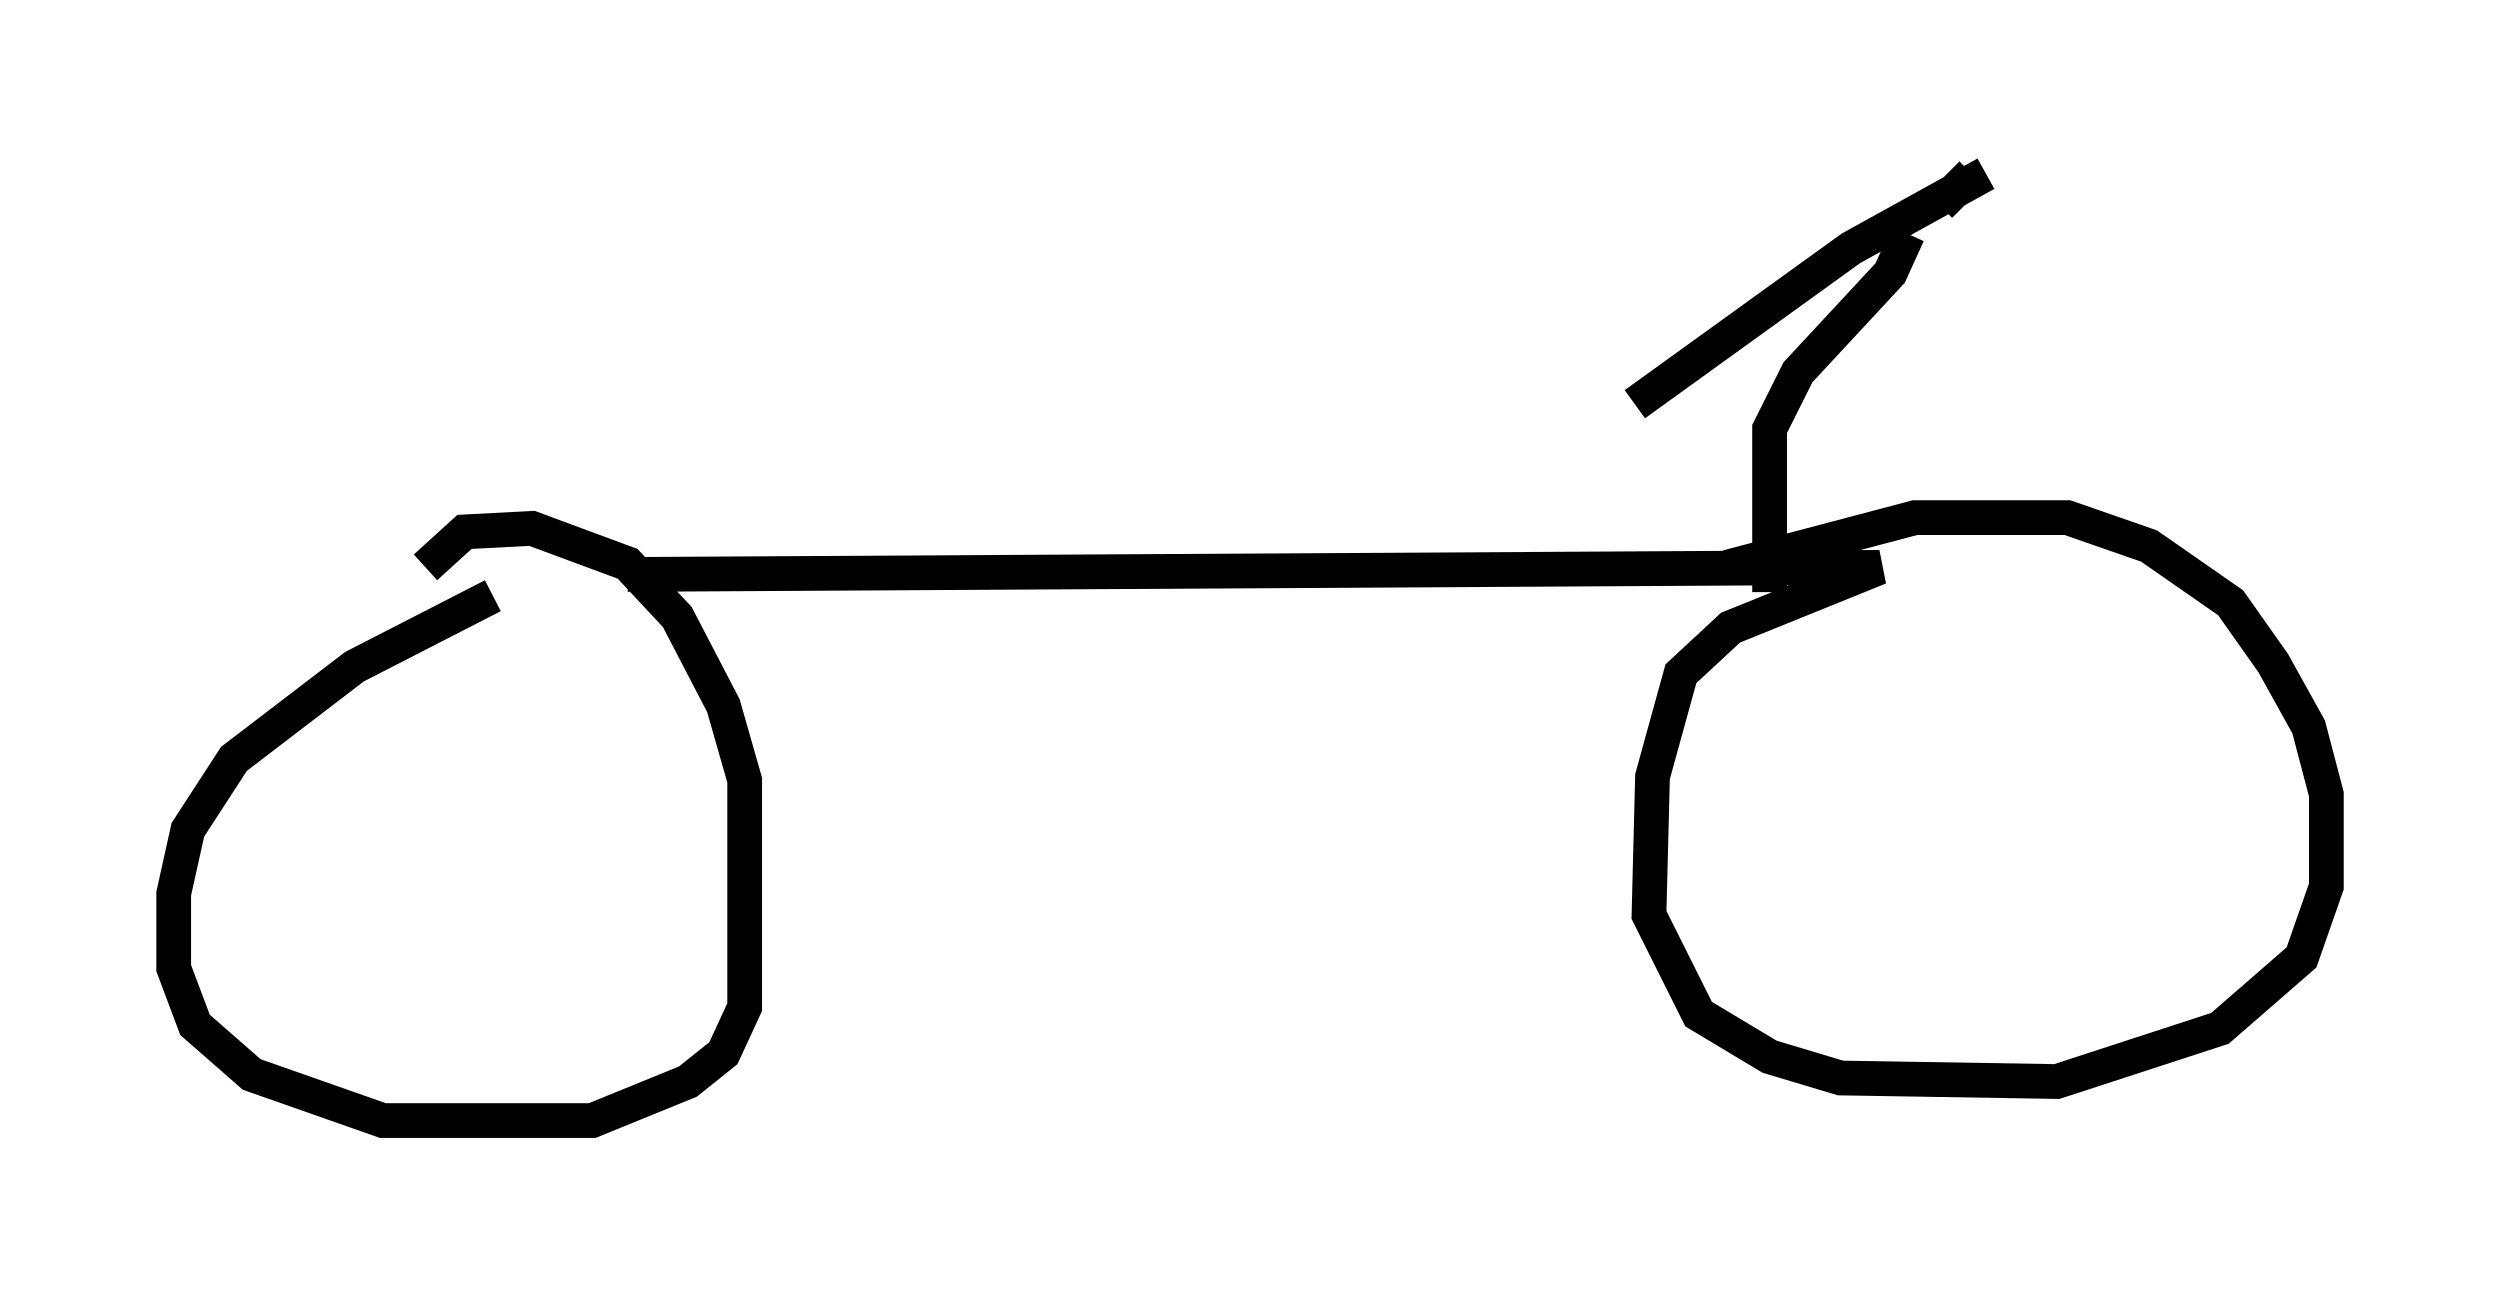 <?xml version="1.0" encoding="utf-8" ?>
<svg baseProfile="full" height="37.257" version="1.1" width="71.965" xmlns="http://www.w3.org/2000/svg" xmlns:ev="http://www.w3.org/2001/xml-events" xmlns:xlink="http://www.w3.org/1999/xlink"><defs /><rect fill="white" height="37.257" width="71.965" x="0" y="0" /><path d="M16.229, 17.352 m-2.042, -0.204 l-3.981, 2.042 -3.471, 2.654 l-1.327, 2.042 -0.408, 1.838 l0.0, 2.144 0.613, 1.633 l1.633, 1.429 3.777, 1.327 l6.023, 0.0 2.756, -1.123 l1.021, -0.817 0.613, -1.327 l0.0, -6.533 -0.613, -2.144 l-1.327, -2.552 -1.429, -1.531 l-2.756, -1.021 -1.94, 0.102 l-1.123, 1.021 m5.819, 0.204 l36.036, -0.204 -4.288, 1.735 l-1.429, 1.327 -0.817, 2.96 l-0.102, 3.981 1.429, 2.858 l2.042, 1.225 2.042, 0.613 l6.227, 0.102 4.696, -1.531 l2.348, -2.042 0.715, -2.042 l0.0, -2.654 -0.51, -1.94 l-1.021, -1.838 -1.225, -1.735 l-2.348, -1.633 -2.348, -0.817 l-4.39, 0.0 -5.41, 1.429 m1.225, 0.715 l0.0, -4.696 0.817, -1.633 l2.654, -2.858 0.51, -1.123 m2.246, -1.735 l-3.879, 2.144 -6.227, 4.492 m8.779, -5.717 l0.919, -0.919 " fill="none" stroke="black" stroke-width="1" /></svg>